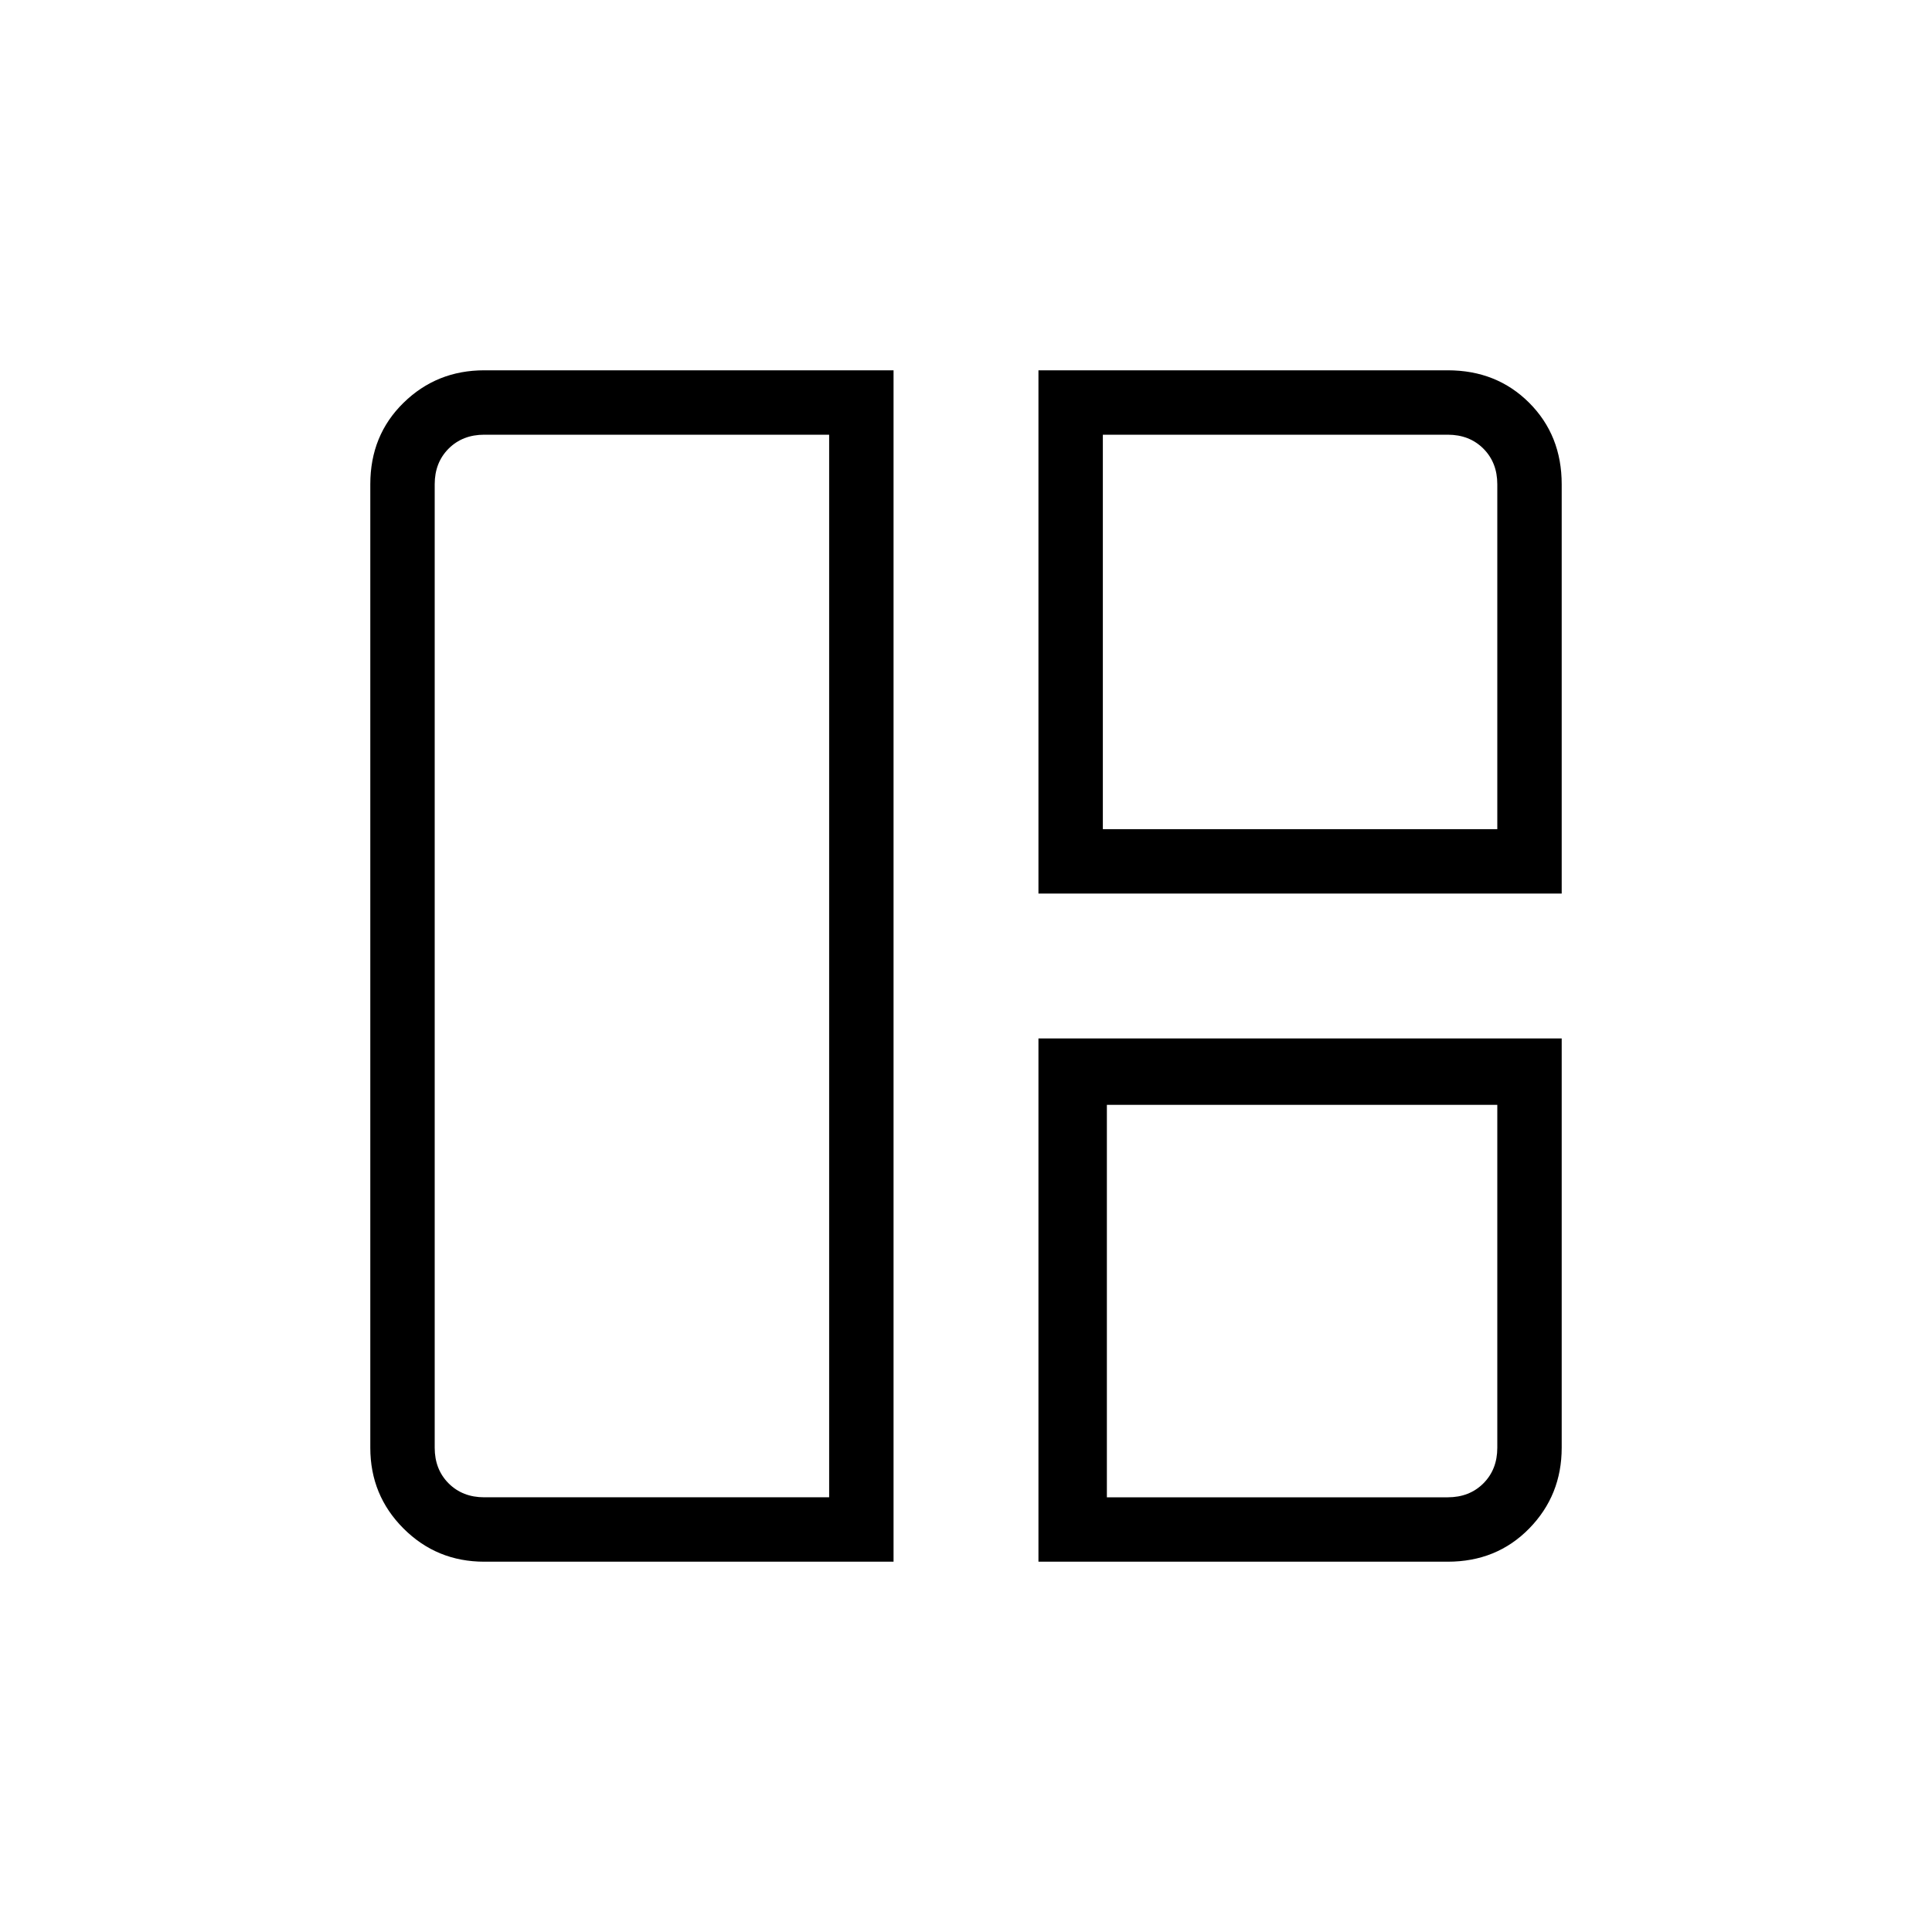 <svg xmlns="http://www.w3.org/2000/svg" height="20" viewBox="0 -960 960 960" width="20"><path d="M444-184H240.62q-23.62 0-40.12-16.5Q184-217 184-240.62v-478.76q0-24.32 16.5-40.47T240.62-776H444v592Zm-32-32v-528H240.62q-10.77 0-17.7 6.92-6.92 6.93-6.92 17.7v478.76q0 10.77 6.92 17.7 6.93 6.92 17.7 6.92H412Zm104-300v-260h203.38q24.32 0 40.47 16.15T776-719.38V-516H516Zm32-32h196v-171.38q0-10.77-6.92-17.7-6.93-6.92-17.7-6.92H548v196Zm-32 364v-260h260v203.38q0 23.62-16.15 40.12Q743.7-184 719.38-184H516Zm34-32h169.38q10.77 0 17.7-6.92 6.92-6.93 6.92-17.7V-411H550v195ZM411-480Zm137-68Zm2 137Z"/></svg>